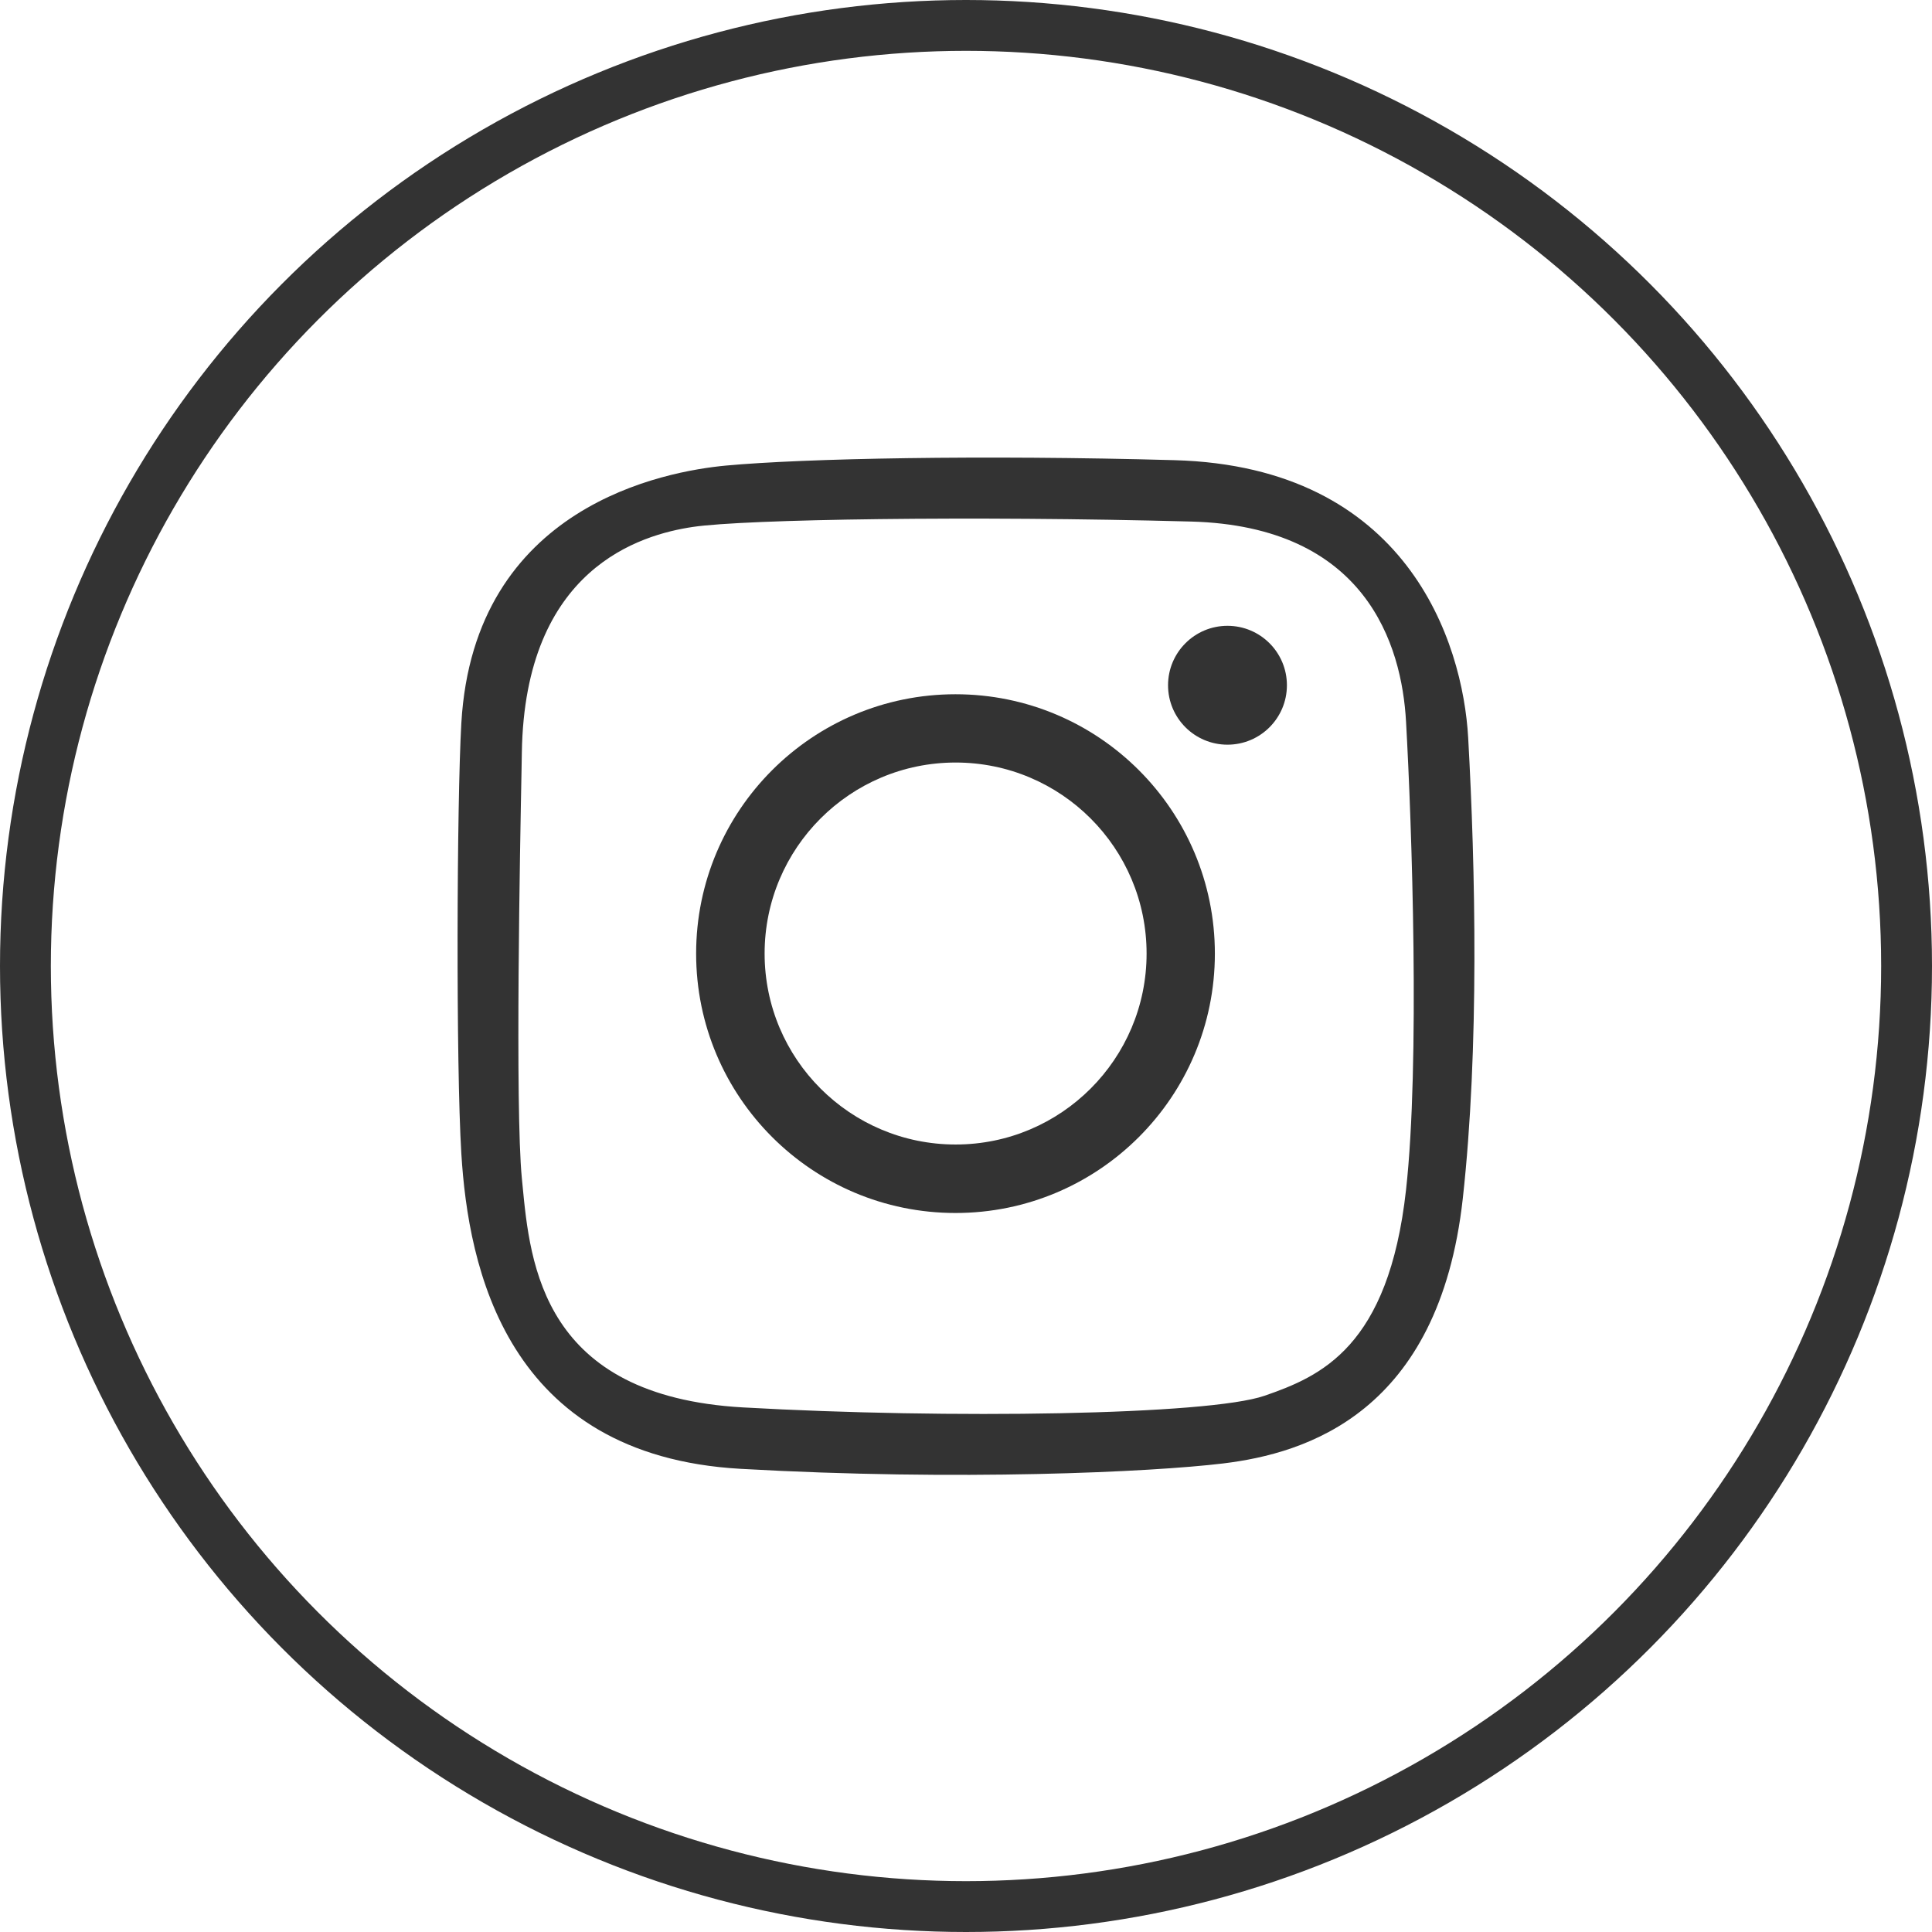 <svg width="38" height="38" viewBox="0 0 38 38" fill="none" xmlns="http://www.w3.org/2000/svg">
<circle cx="19" cy="19" r="18.5" stroke="#333333"/>
<path fill-rule="evenodd" clip-rule="evenodd" d="M9.074 14.223C8.984 15.782 8.967 20.954 9.074 22.69C9.21 24.918 9.946 28.628 14.565 28.89C18.851 29.133 22.642 28.955 24.059 28.784C25.689 28.586 28.303 27.792 28.771 23.576C29.097 20.636 29.02 17.058 28.877 14.507C28.771 12.629 27.677 9.179 23.102 9.051C19.312 8.945 15.805 9.016 14.281 9.157C13.097 9.268 9.322 9.937 9.074 14.223ZM10.258 15.15C10.23 16.558 10.13 21.801 10.264 23.173C10.268 23.214 10.272 23.255 10.276 23.297C10.427 24.878 10.673 27.459 14.612 27.682C18.654 27.911 23.765 27.835 24.871 27.453C25.977 27.071 27.312 26.498 27.655 23.402C27.93 20.926 27.77 16.231 27.655 14.193C27.571 12.684 26.87 10.349 23.422 10.258C19.112 10.143 14.658 10.211 13.628 10.364C12.599 10.517 10.32 11.175 10.264 14.805C10.264 14.828 10.261 14.951 10.258 15.15Z" fill="#333333"/>
<path fill-rule="evenodd" clip-rule="evenodd" d="M18.794 23.858C21.611 23.858 23.895 21.574 23.895 18.756C23.895 15.939 21.611 13.655 18.794 13.655C15.976 13.655 13.692 15.939 13.692 18.756C13.692 21.574 15.976 23.858 18.794 23.858ZM18.796 22.511C20.87 22.511 22.552 20.829 22.552 18.755C22.552 16.68 20.87 14.998 18.796 14.998C16.721 14.998 15.039 16.68 15.039 18.755C15.039 20.829 16.721 22.511 18.796 22.511Z" fill="#333333"/>
<circle cx="24.143" cy="13.478" r="1.169" fill="#333333"/>
</svg>
